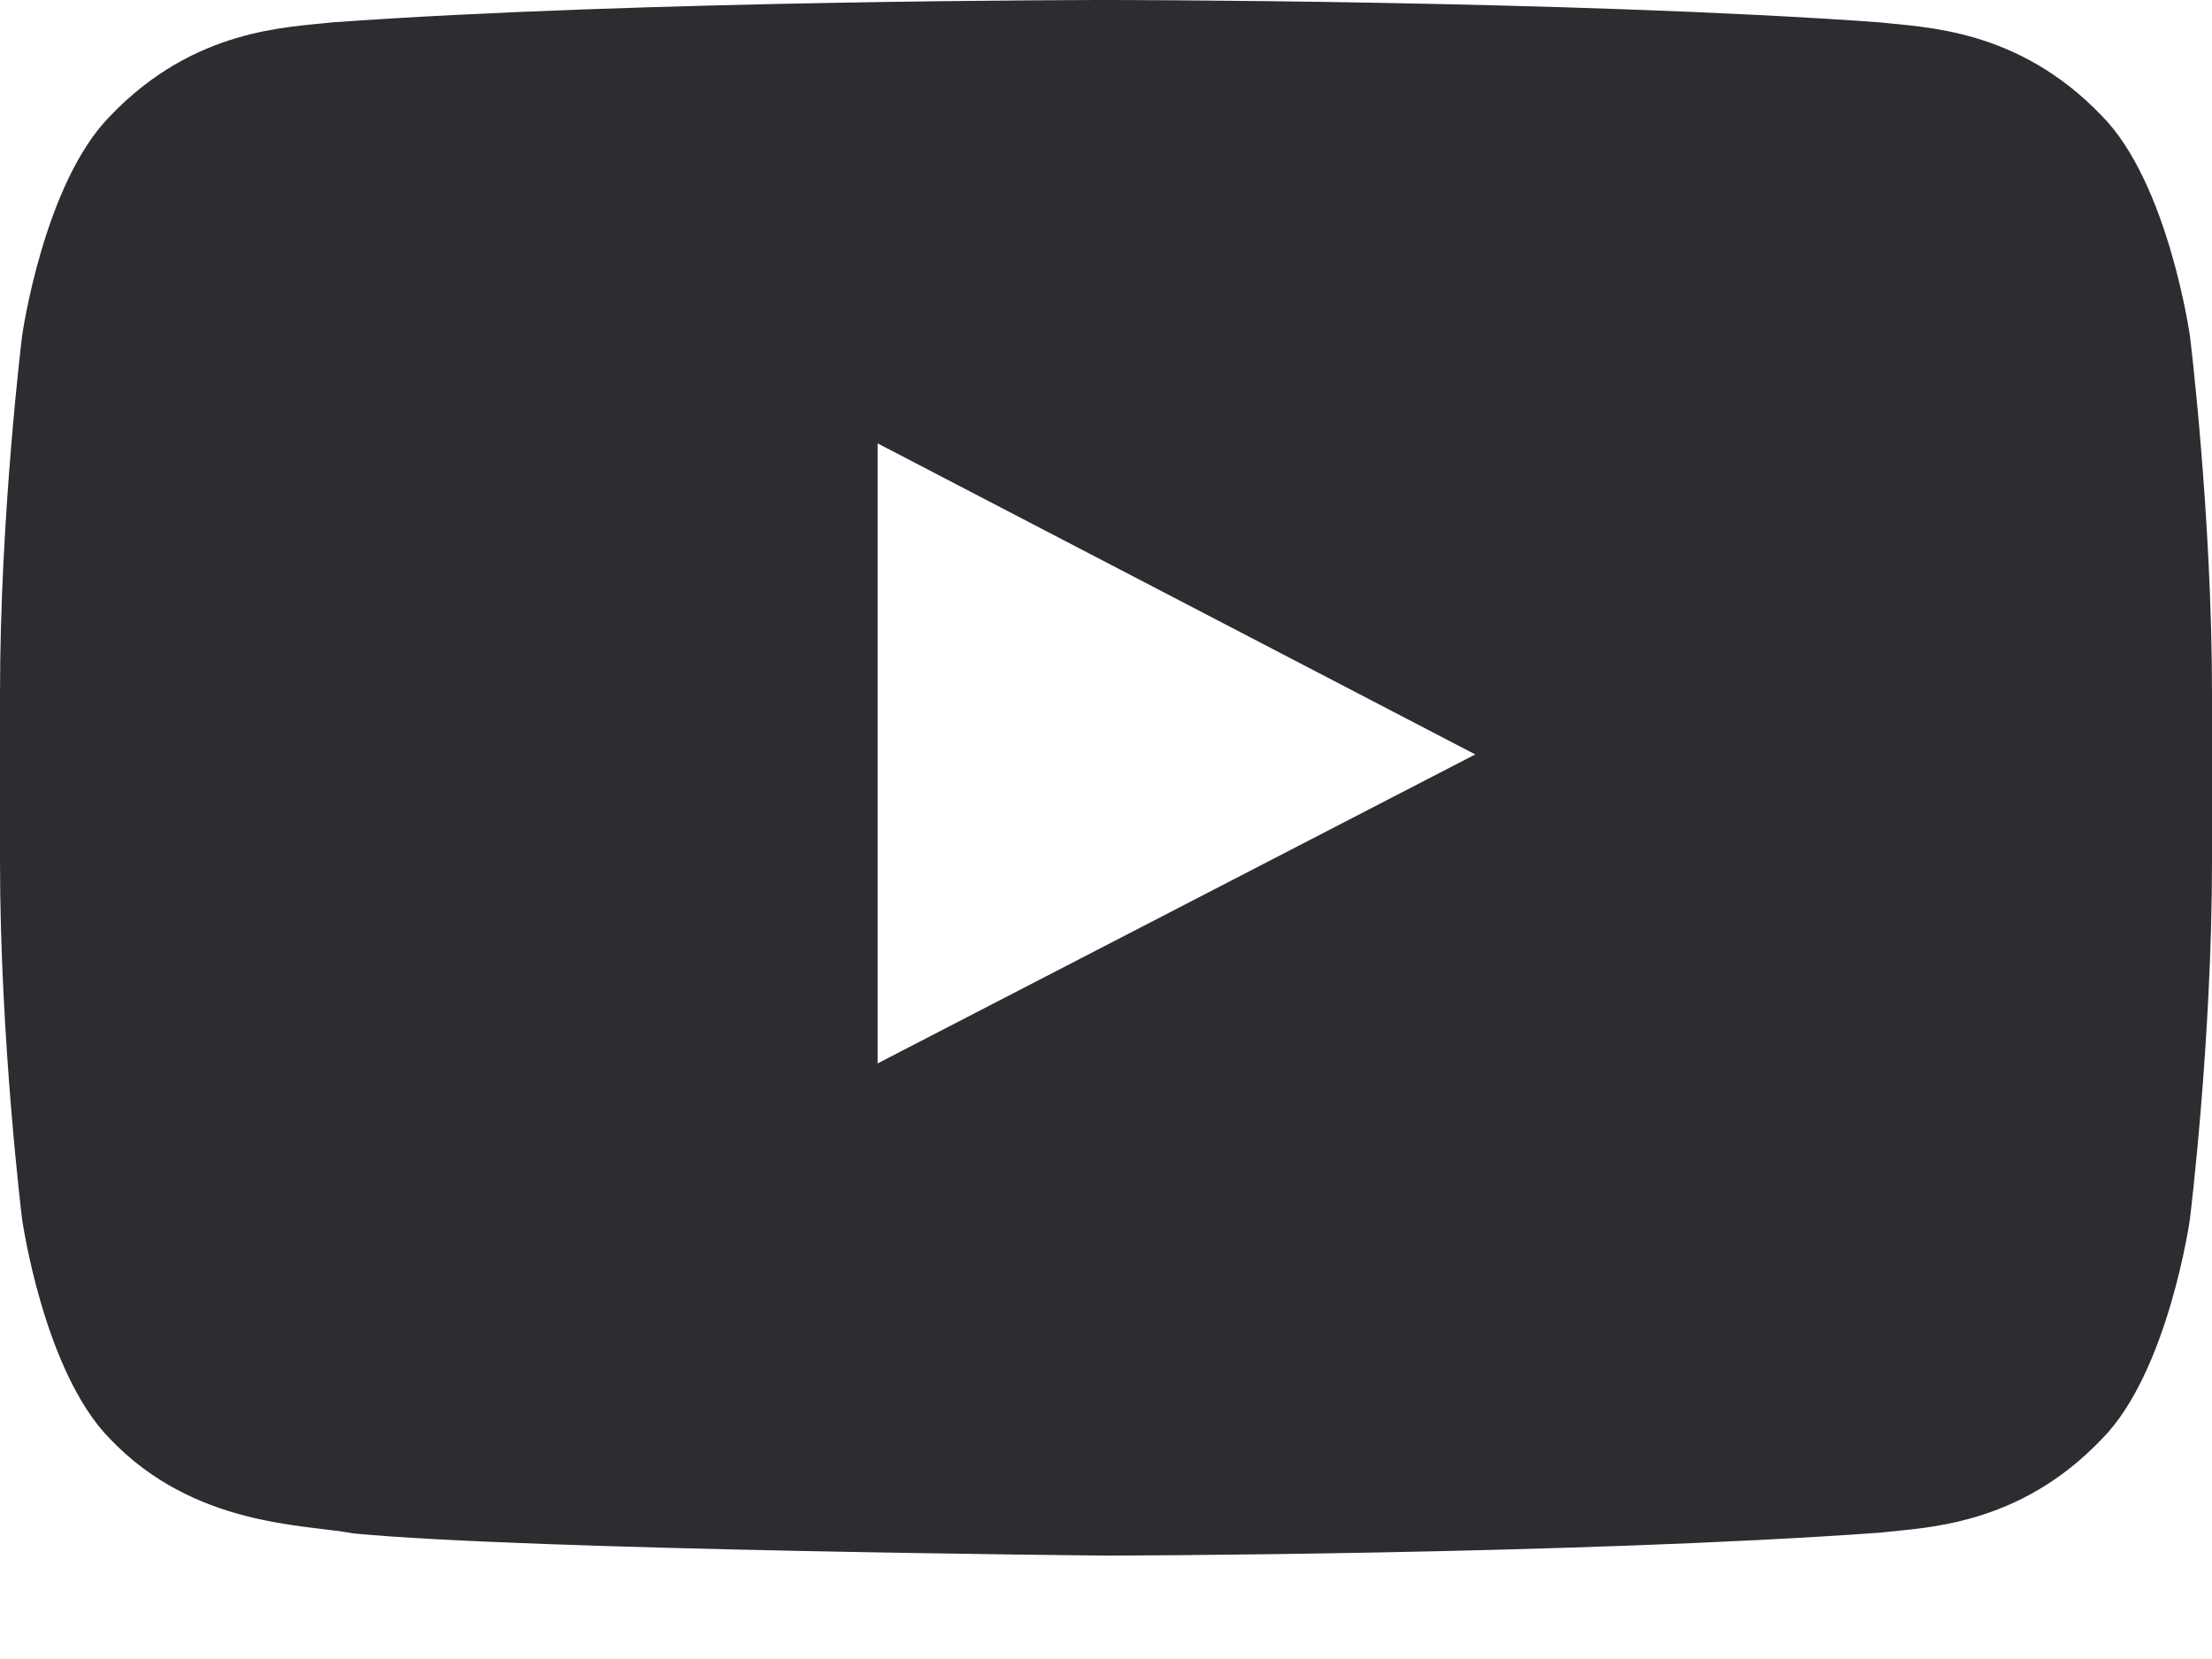 <svg xmlns="http://www.w3.org/2000/svg" width="16" height="12" viewBox="0 0 16 12"><g><g><path fill="#2b2d31" d="M6.348 7.692V3.207l4.323 2.25zm9.492-5.264s-.156-1.103-.636-1.589c-.608-.637-1.29-.64-1.603-.677C11.362 0 8.004 0 8.004 0h-.008S4.638 0 2.4.162c-.313.037-.995.04-1.603.677C.316 1.325.16 2.428.16 2.428S0 3.722 0 5.018V6.23c0 1.295.16 2.59.16 2.59s.156 1.102.636 1.588c.608.637 1.408.617 1.764.684 1.28.122 5.44.16 5.44.16s3.362-.005 5.601-.166c.313-.038.995-.04 1.603-.678.48-.486.636-1.588.636-1.588S16 7.526 16 6.23V5.017c0-1.295-.16-2.59-.16-2.59z"/></g></g></svg>